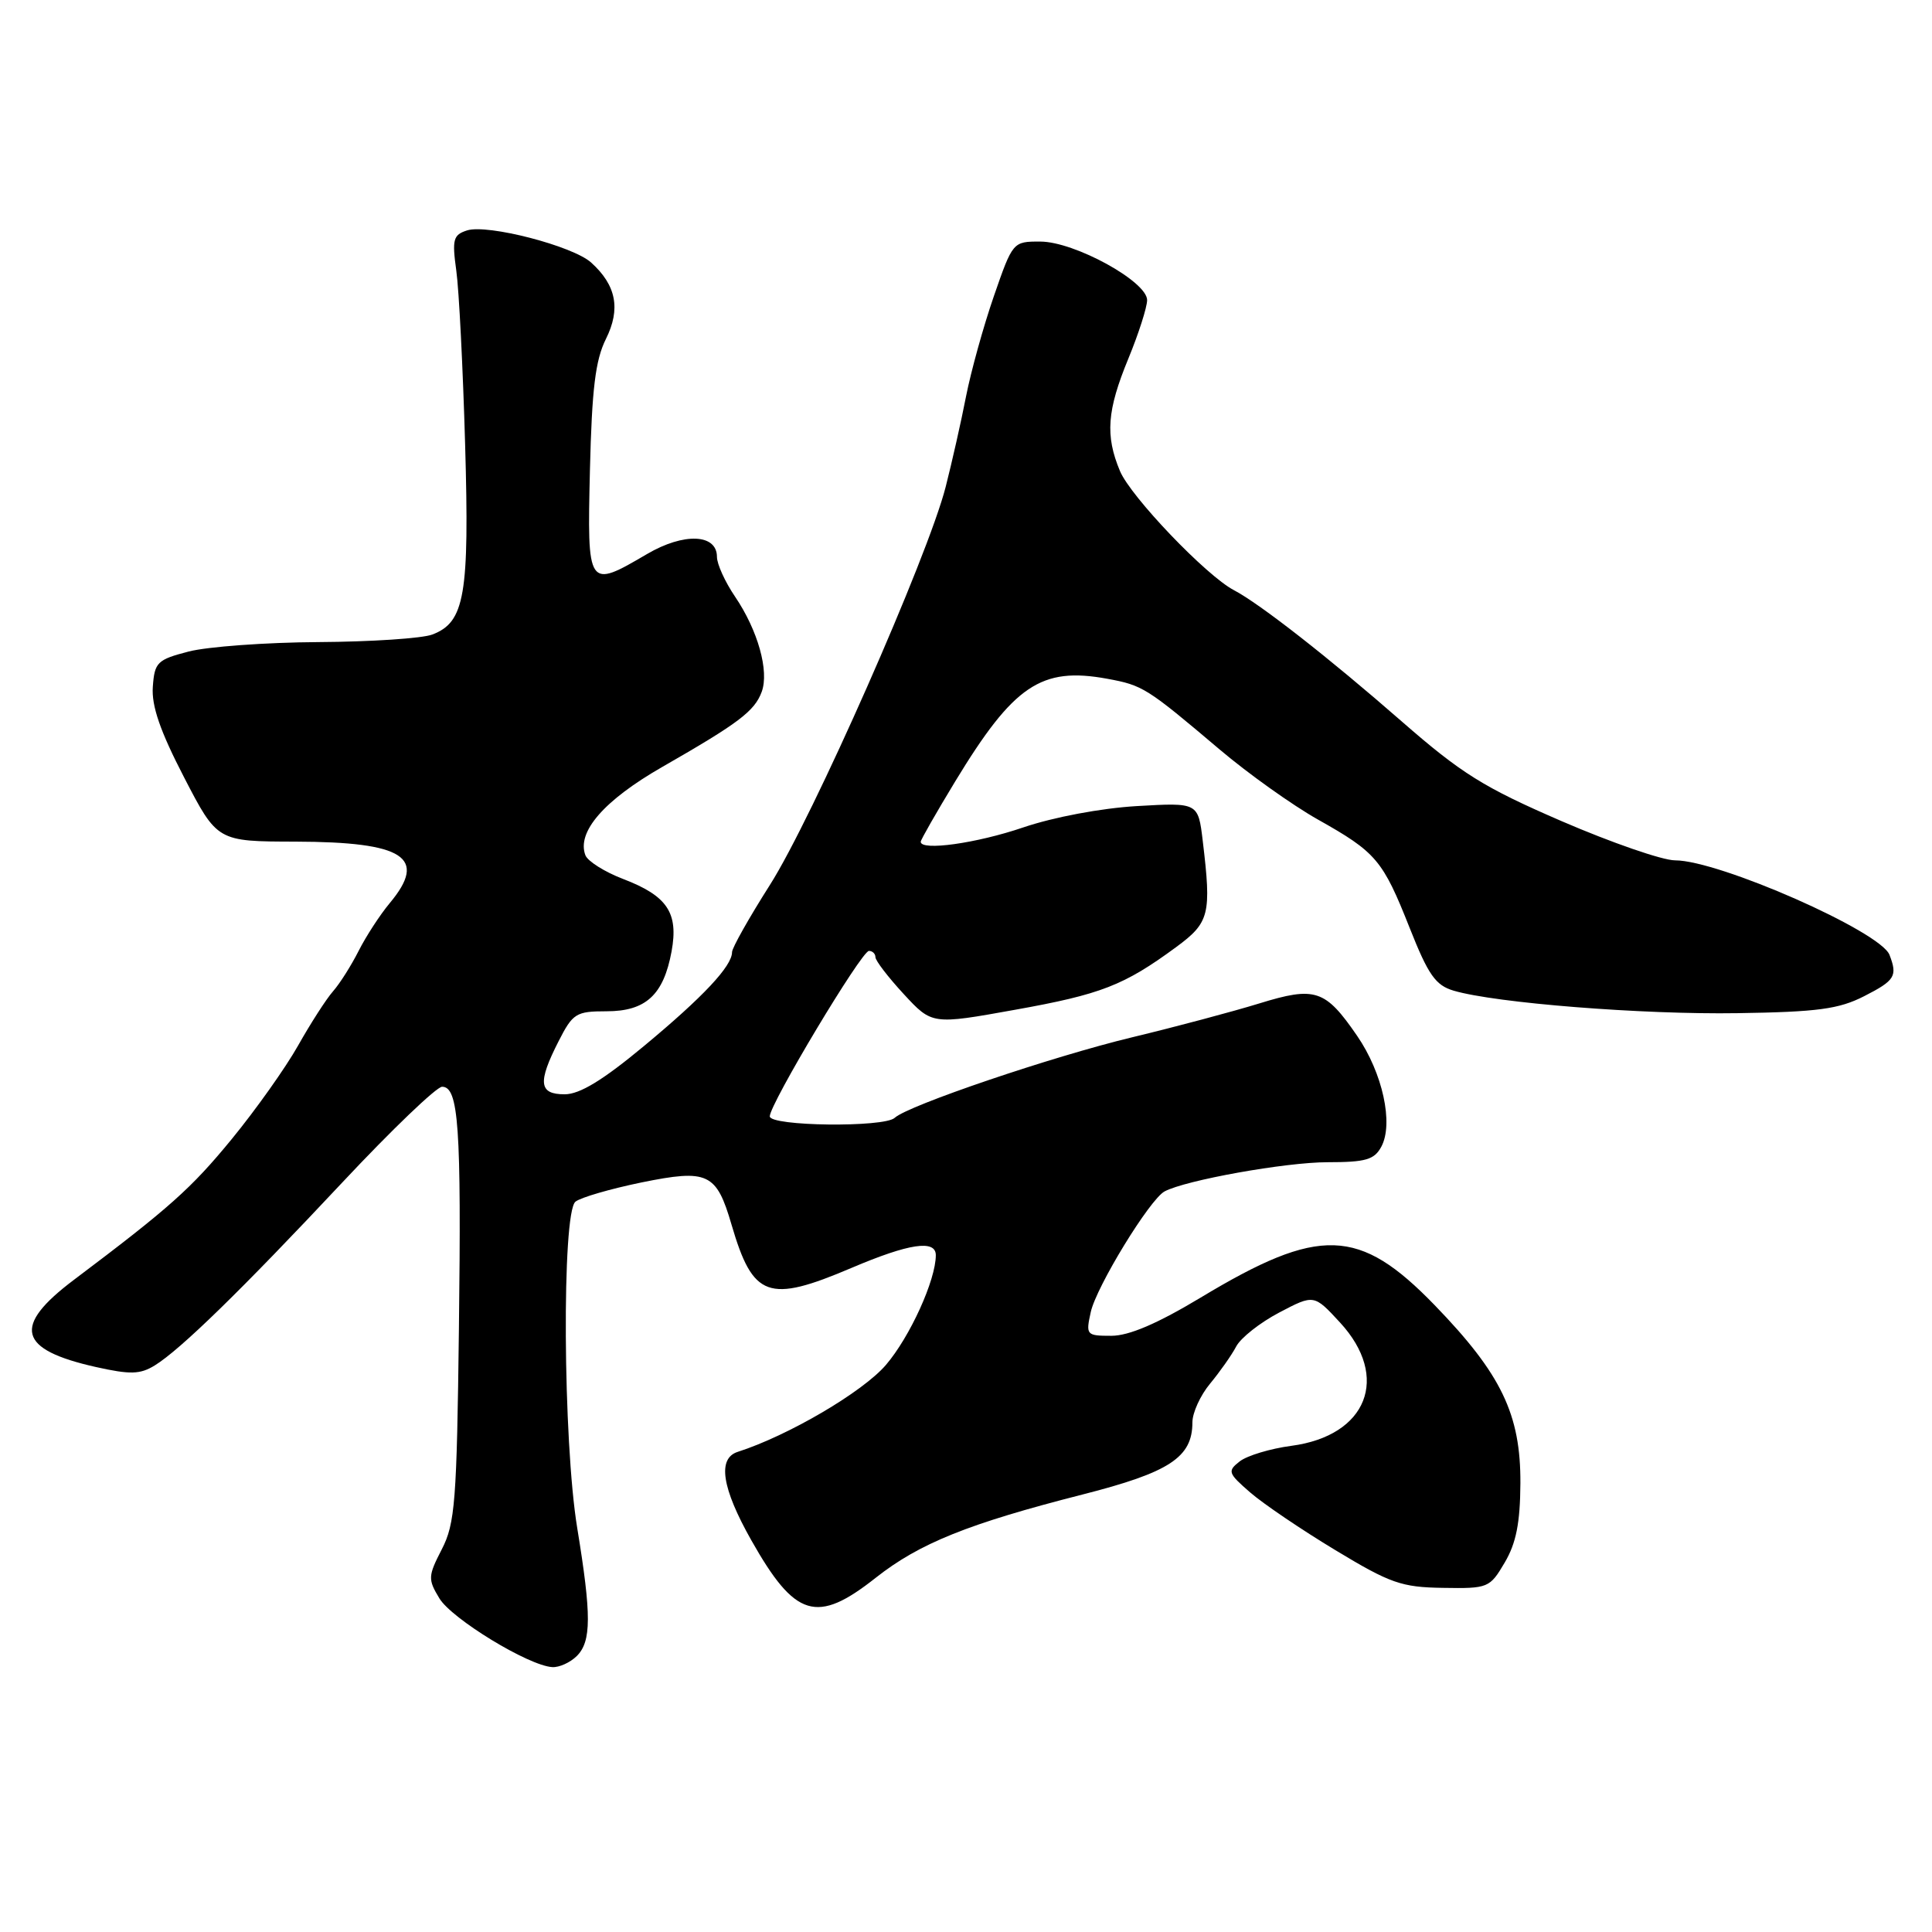 <?xml version="1.0" encoding="UTF-8" standalone="no"?>
<!DOCTYPE svg PUBLIC "-//W3C//DTD SVG 1.1//EN" "http://www.w3.org/Graphics/SVG/1.1/DTD/svg11.dtd" >
<svg xmlns="http://www.w3.org/2000/svg" xmlns:xlink="http://www.w3.org/1999/xlink" version="1.1" viewBox="0 0 256 256">
 <g >
 <path fill="currentColor"
d=" M 76.43 219.43 C 78.37 217.49 78.38 214.03 76.49 202.50 C 74.59 190.98 74.43 160.71 76.25 159.23 C 76.94 158.67 80.88 157.53 85.00 156.68 C 93.80 154.89 94.93 155.41 96.93 162.27 C 99.77 171.97 101.80 172.70 112.84 168.00 C 120.45 164.76 124.00 164.23 124.00 166.32 C 124.00 169.61 120.58 177.13 117.39 180.86 C 114.32 184.44 104.46 190.23 97.75 192.38 C 95.04 193.25 95.64 197.16 99.54 204.07 C 105.36 214.37 108.22 215.24 116.03 209.07 C 121.82 204.50 128.30 201.89 143.44 198.03 C 154.98 195.09 158.00 193.11 158.00 188.47 C 158.00 187.19 159.06 184.88 160.35 183.33 C 161.64 181.77 163.20 179.56 163.80 178.42 C 164.40 177.27 166.97 175.25 169.50 173.92 C 174.11 171.50 174.11 171.50 177.56 175.24 C 184.23 182.47 181.17 190.25 171.11 191.58 C 168.32 191.95 165.24 192.88 164.27 193.64 C 162.62 194.93 162.71 195.20 165.66 197.76 C 167.40 199.27 172.48 202.71 176.94 205.40 C 184.22 209.80 185.70 210.32 191.20 210.40 C 197.19 210.50 197.40 210.41 199.38 207.05 C 200.90 204.48 201.43 201.79 201.46 196.55 C 201.51 187.42 198.94 182.07 190.11 172.95 C 180.09 162.61 174.86 162.44 159.09 171.94 C 153.35 175.39 149.60 177.00 147.26 177.00 C 143.95 177.00 143.86 176.90 144.53 173.86 C 145.27 170.49 152.34 158.93 154.31 157.87 C 157.09 156.38 170.35 154.00 175.91 154.00 C 180.98 154.00 182.11 153.67 183.04 151.93 C 184.67 148.87 183.21 142.18 179.83 137.26 C 175.60 131.10 174.28 130.67 166.83 132.97 C 163.35 134.04 155.78 136.06 150.00 137.45 C 139.41 140.00 120.31 146.48 118.55 148.12 C 117.15 149.42 102.00 149.24 102.00 147.92 C 102.00 146.28 114.16 126.00 115.14 126.00 C 115.61 126.00 116.00 126.38 116.00 126.83 C 116.00 127.29 117.69 129.49 119.75 131.72 C 123.50 135.78 123.50 135.78 134.50 133.80 C 145.89 131.76 148.93 130.58 155.84 125.50 C 160.27 122.24 160.54 121.17 159.37 111.42 C 158.76 106.34 158.76 106.34 150.64 106.81 C 145.90 107.09 139.62 108.27 135.58 109.64 C 129.39 111.75 122.00 112.78 122.00 111.54 C 122.00 111.28 124.06 107.68 126.57 103.54 C 134.32 90.78 137.96 88.33 146.72 89.94 C 151.44 90.81 151.93 91.12 161.62 99.32 C 165.40 102.52 171.24 106.68 174.59 108.57 C 182.37 112.94 183.22 113.95 186.79 122.96 C 189.26 129.20 190.22 130.56 192.62 131.27 C 198.18 132.91 217.63 134.45 230.24 134.25 C 240.84 134.09 243.65 133.71 246.99 132.01 C 251.11 129.91 251.45 129.34 250.37 126.53 C 249.19 123.43 227.79 114.00 221.95 114.00 C 220.29 114.00 213.53 111.66 206.93 108.81 C 196.58 104.33 193.66 102.51 185.70 95.56 C 176.09 87.16 166.92 79.99 163.50 78.20 C 159.84 76.29 149.82 65.81 148.40 62.41 C 146.43 57.70 146.68 54.39 149.52 47.50 C 150.88 44.20 151.99 40.72 152.00 39.77 C 152.00 37.30 142.39 32.02 137.85 32.01 C 134.22 32.00 134.19 32.03 131.69 39.25 C 130.31 43.24 128.66 49.20 128.01 52.50 C 127.37 55.80 126.15 61.20 125.31 64.50 C 122.97 73.71 107.64 108.43 102.01 117.27 C 99.26 121.60 97.00 125.60 97.00 126.16 C 97.00 128.01 93.20 132.07 85.36 138.58 C 79.89 143.13 76.82 145.00 74.82 145.00 C 71.40 145.00 71.22 143.45 74.02 137.96 C 75.90 134.27 76.33 134.00 80.37 134.00 C 85.58 134.00 87.93 131.83 88.99 126.05 C 89.92 120.95 88.42 118.71 82.57 116.47 C 80.13 115.54 77.88 114.12 77.57 113.33 C 76.39 110.24 80.03 106.05 87.76 101.62 C 97.88 95.82 99.98 94.24 100.93 91.67 C 101.94 88.93 100.43 83.53 97.40 79.06 C 96.08 77.12 95.00 74.75 95.00 73.79 C 95.00 70.73 90.62 70.55 85.74 73.41 C 77.85 78.04 77.80 77.97 78.17 62.25 C 78.43 51.54 78.89 47.71 80.29 44.91 C 82.27 40.93 81.66 37.79 78.32 34.78 C 75.88 32.59 64.61 29.67 61.89 30.53 C 60.05 31.12 59.89 31.72 60.46 35.85 C 60.82 38.41 61.34 48.76 61.63 58.85 C 62.21 78.85 61.59 82.45 57.28 84.08 C 55.95 84.59 49.16 85.04 42.18 85.08 C 35.21 85.12 27.48 85.69 25.00 86.33 C 20.83 87.41 20.48 87.76 20.25 91.00 C 20.06 93.52 21.22 96.88 24.39 103.00 C 28.79 111.50 28.79 111.50 39.15 111.52 C 53.57 111.56 56.71 113.60 51.64 119.67 C 50.34 121.23 48.49 124.08 47.52 126.00 C 46.55 127.92 45.03 130.33 44.13 131.35 C 43.23 132.37 41.15 135.61 39.50 138.54 C 37.85 141.47 33.90 147.04 30.71 150.93 C 25.35 157.47 22.46 160.05 9.80 169.58 C 1.59 175.76 2.37 178.82 12.72 181.14 C 17.26 182.15 18.56 182.12 20.50 180.93 C 23.91 178.83 31.99 170.95 45.37 156.67 C 51.90 149.70 57.85 144.00 58.58 144.00 C 60.77 144.00 61.14 149.29 60.81 176.00 C 60.53 198.97 60.30 201.88 58.54 205.29 C 56.71 208.85 56.69 209.26 58.22 211.79 C 59.86 214.51 70.04 220.72 73.18 220.90 C 74.10 220.96 75.56 220.29 76.43 219.43 Z "/>
</g>
</svg>